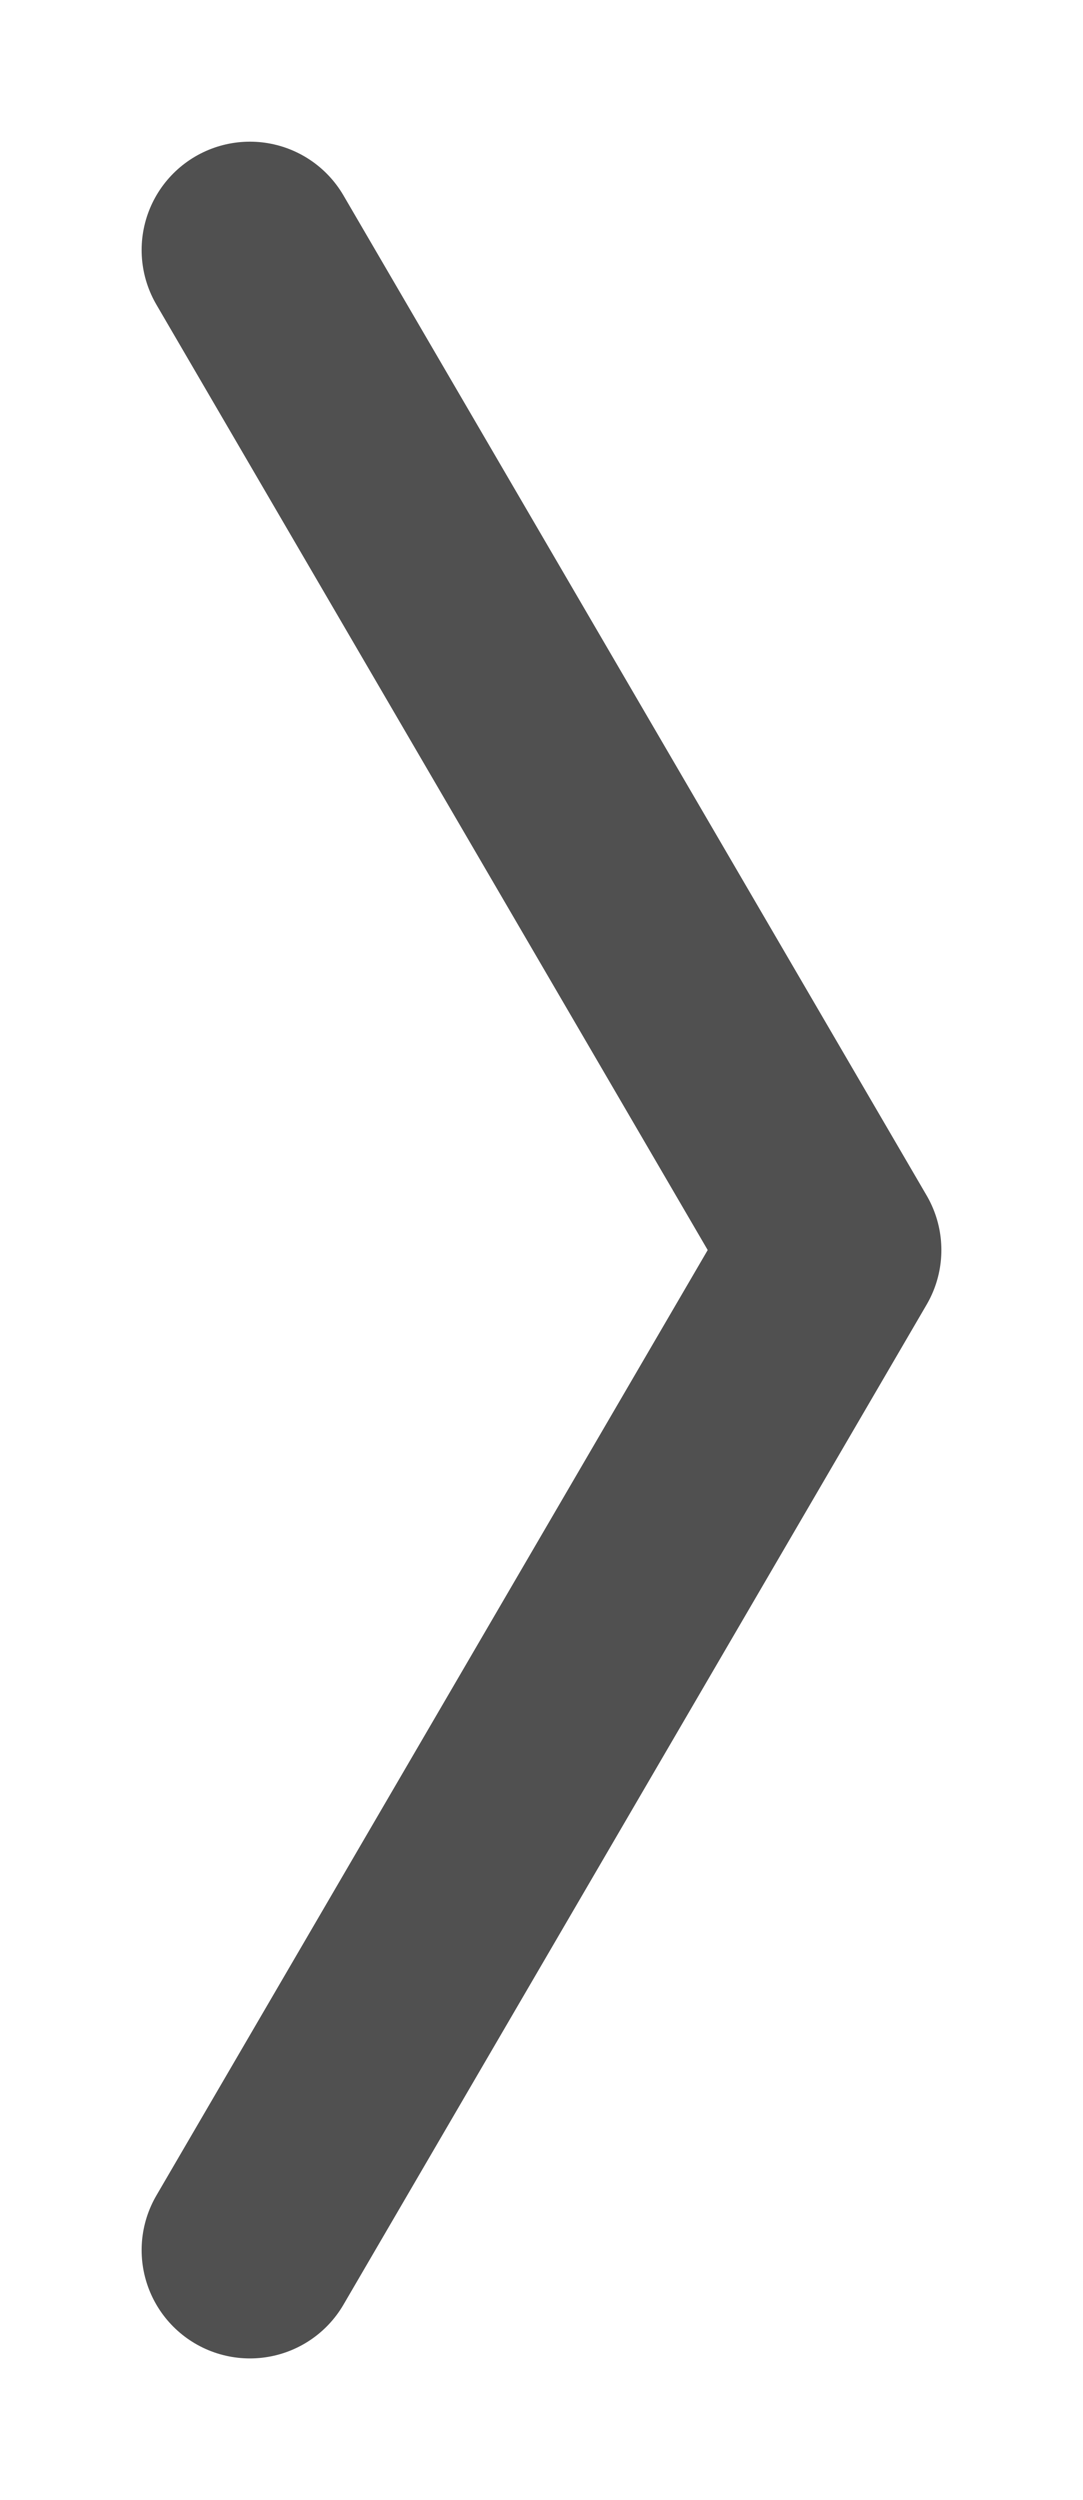 <svg width="130px" height="300px" viewBox="0 0 130 300" version="1.1" xmlns="http://www.w3.org/2000/svg" preserveAspectRatio="xMidYMid meet">
	<polyline fill="none" stroke-linecap="round" stroke-linejoin="round" stroke="#505050" stroke-width="26" points="30 30 100 150 30 270"></polyline>
</svg>